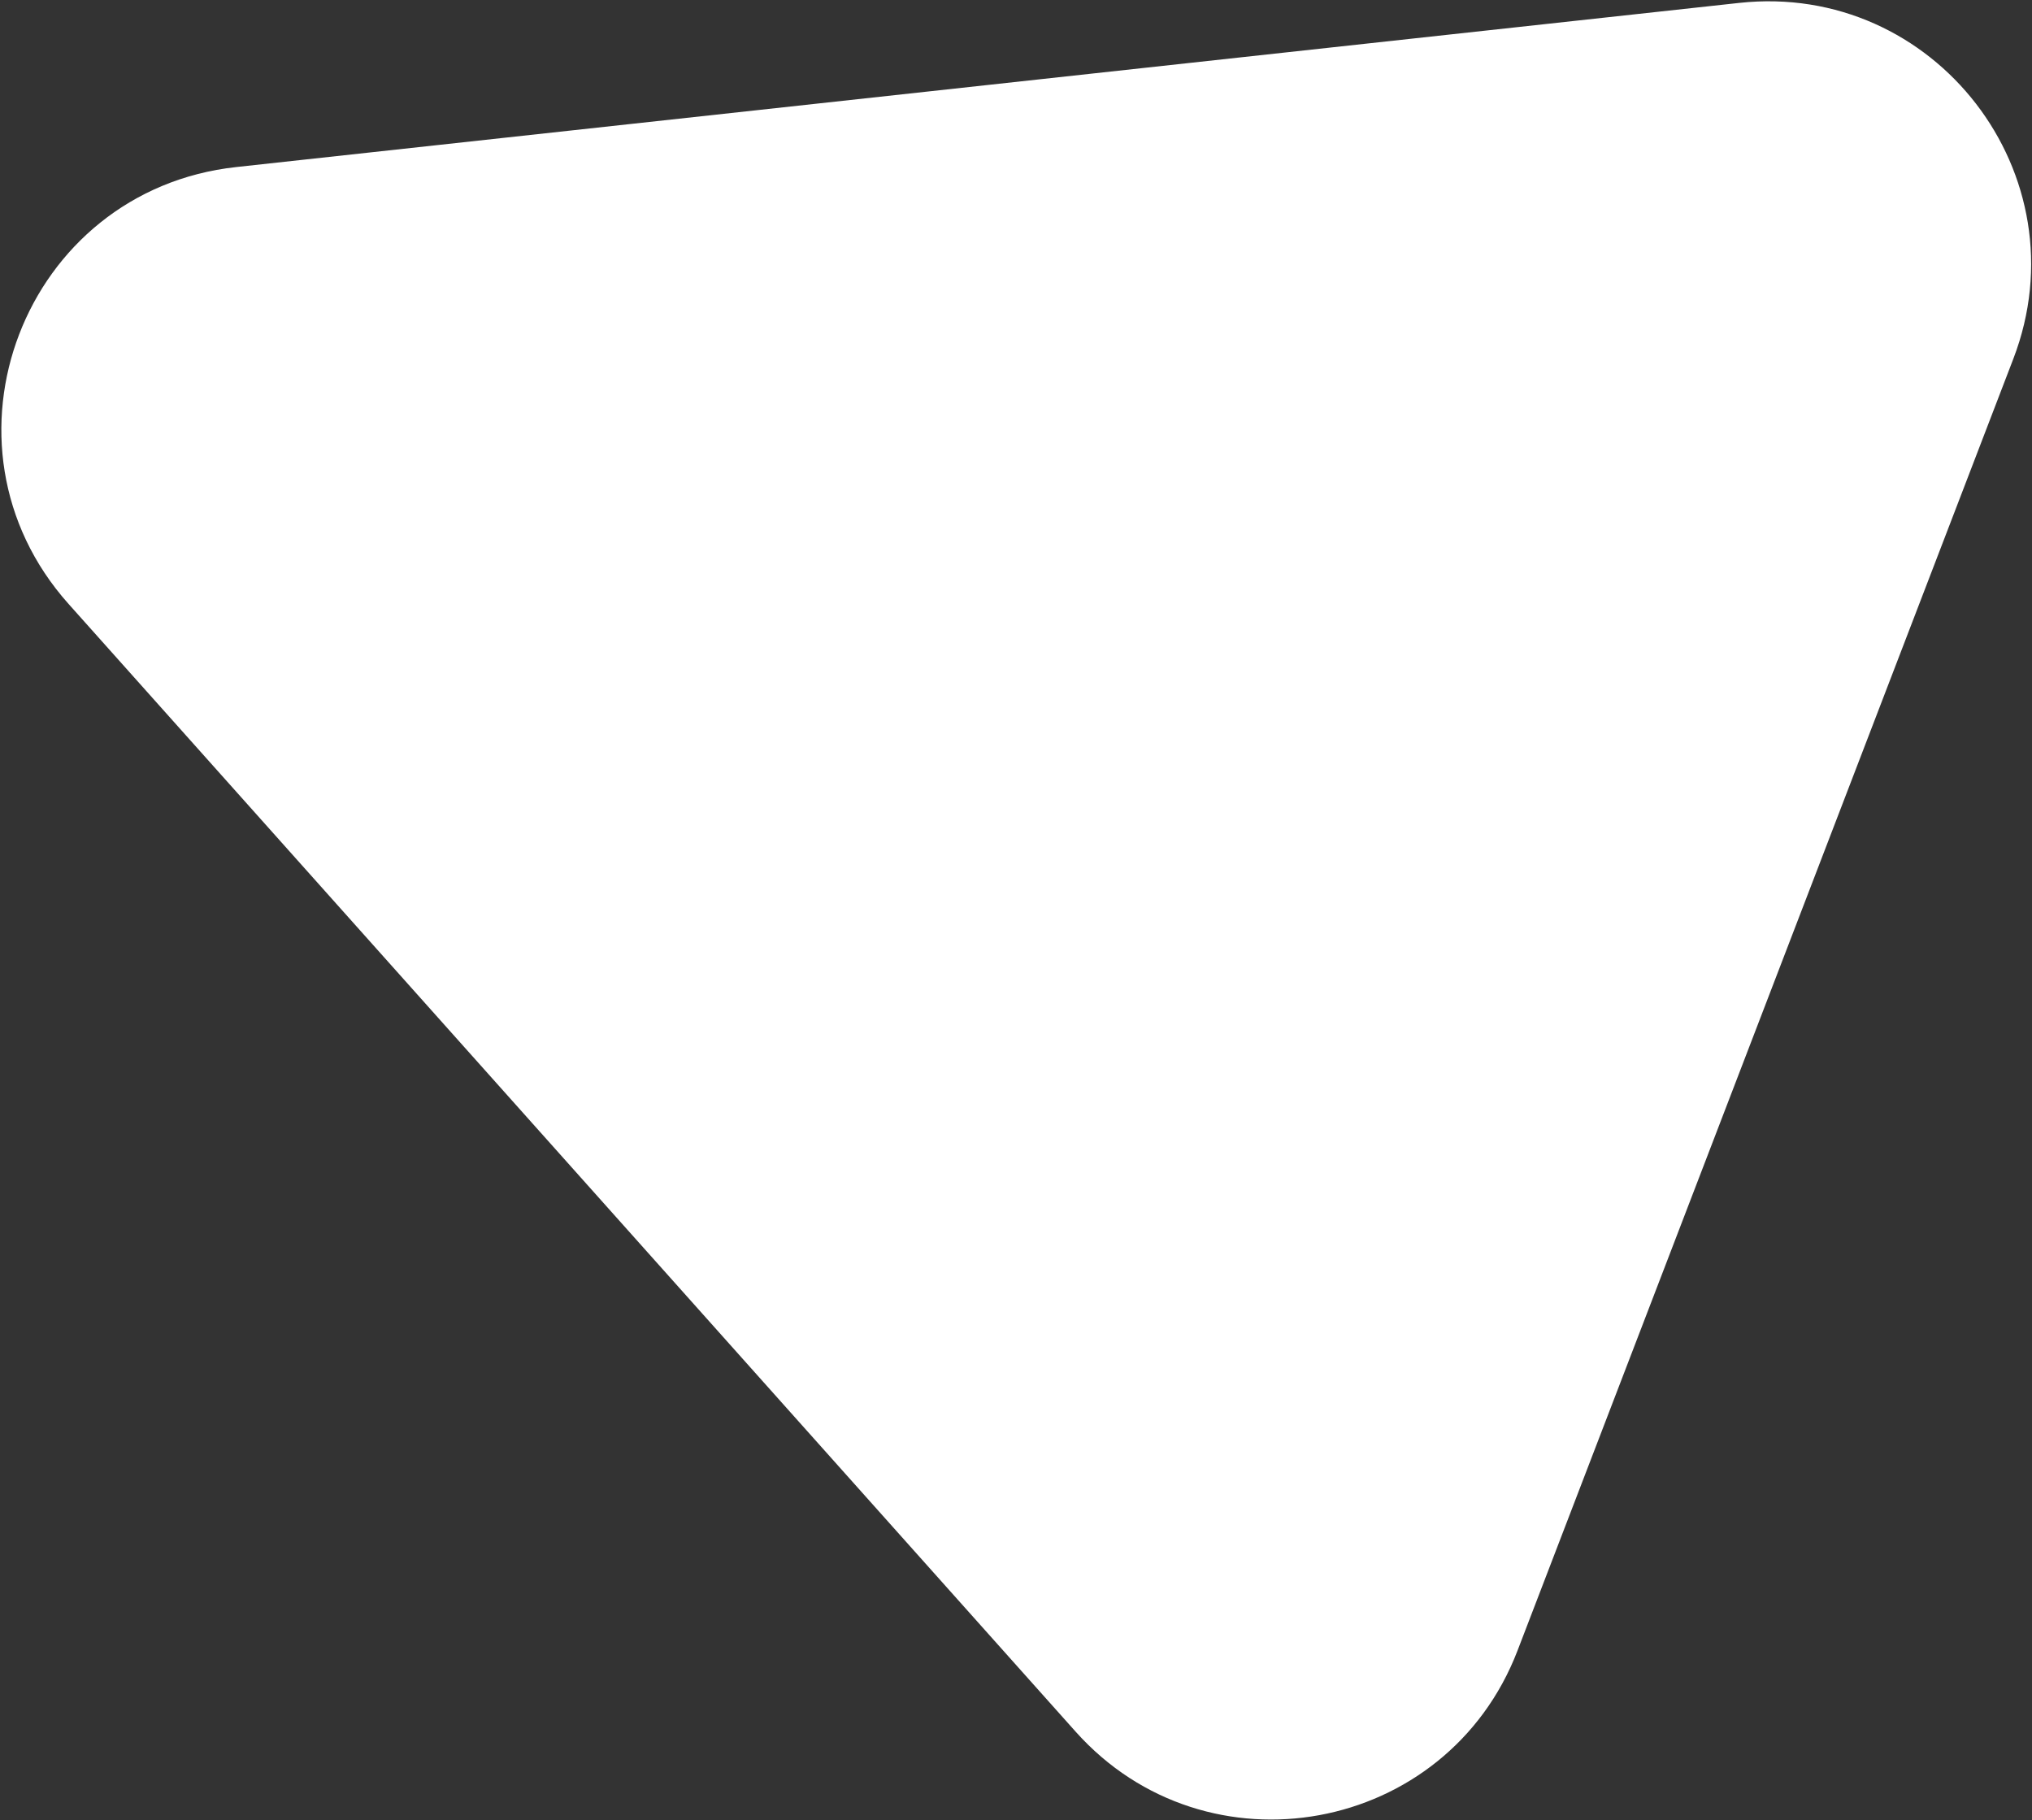 <svg width="1390" height="1245" viewBox="0 0 1390 1245" fill="none" xmlns="http://www.w3.org/2000/svg">
<rect x="0" y="0" width="1390" height="1245" fill="#333333" stroke="none"/>
<path d="M46.904 413.099C-50.617 303.904 16.078 130.158 161.617 114.264L1189.65 1.994C1323.58 -12.632 1425.52 119.659 1377.23 245.437L1038.06 1129.03C989.775 1254.8 825.501 1284.91 735.758 1184.42L46.904 413.099Z" fill="white"/>
</svg>
